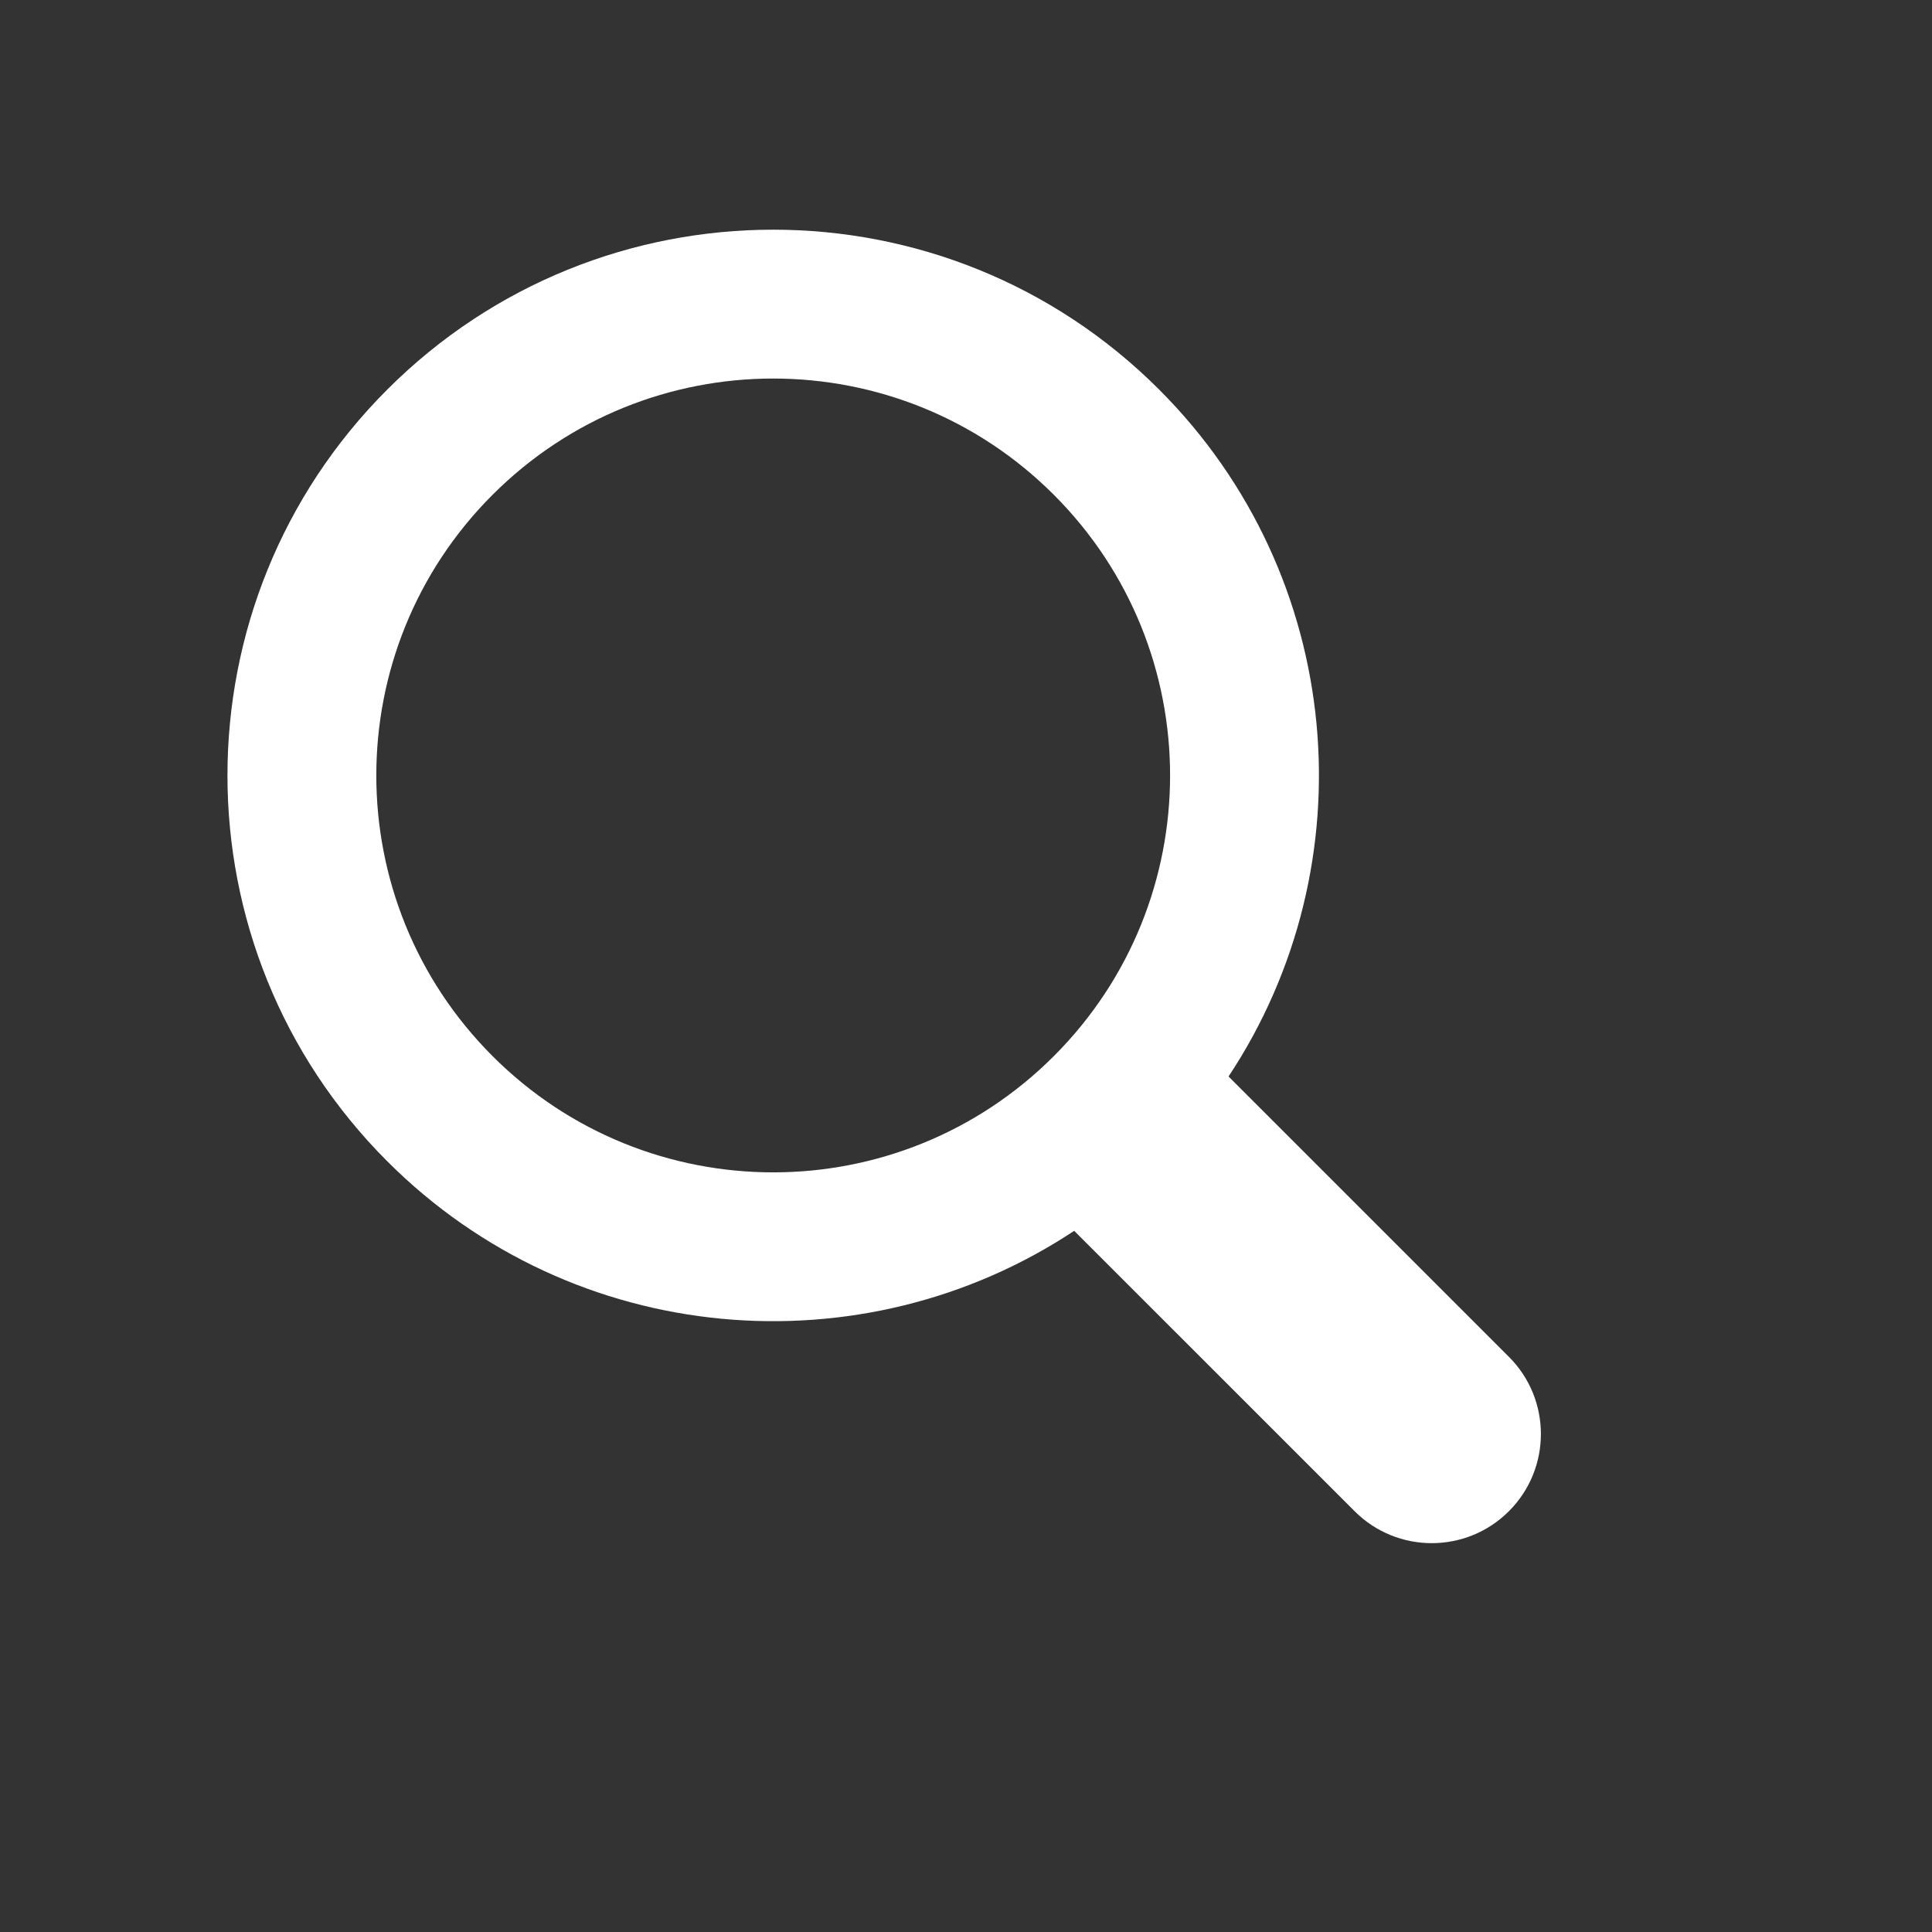 <svg width="39" height="39" viewBox="0 0 39 39" fill="none" xmlns="http://www.w3.org/2000/svg">
<rect x="0" y="0" width="39" height="39" fill="#333333" stroke="none"/>
<path fill-rule="evenodd" clip-rule="evenodd" d="M24.8 21.73C27.634 17.452 27.167 11.632 23.398 7.863C19.096 3.561 12.12 3.561 7.818 7.863C3.516 12.166 3.516 19.141 7.818 23.443C11.587 27.212 17.407 27.679 21.684 24.846L27.344 30.505C28.204 31.366 29.599 31.366 30.46 30.505C31.32 29.645 31.32 28.25 30.46 27.39L24.8 21.73ZM21.273 9.988C24.402 13.117 24.402 18.19 21.273 21.319C18.145 24.448 13.072 24.448 9.943 21.319C6.814 18.19 6.814 13.117 9.943 9.988C13.072 6.859 18.145 6.859 21.273 9.988Z" fill="white"/>
</svg>
